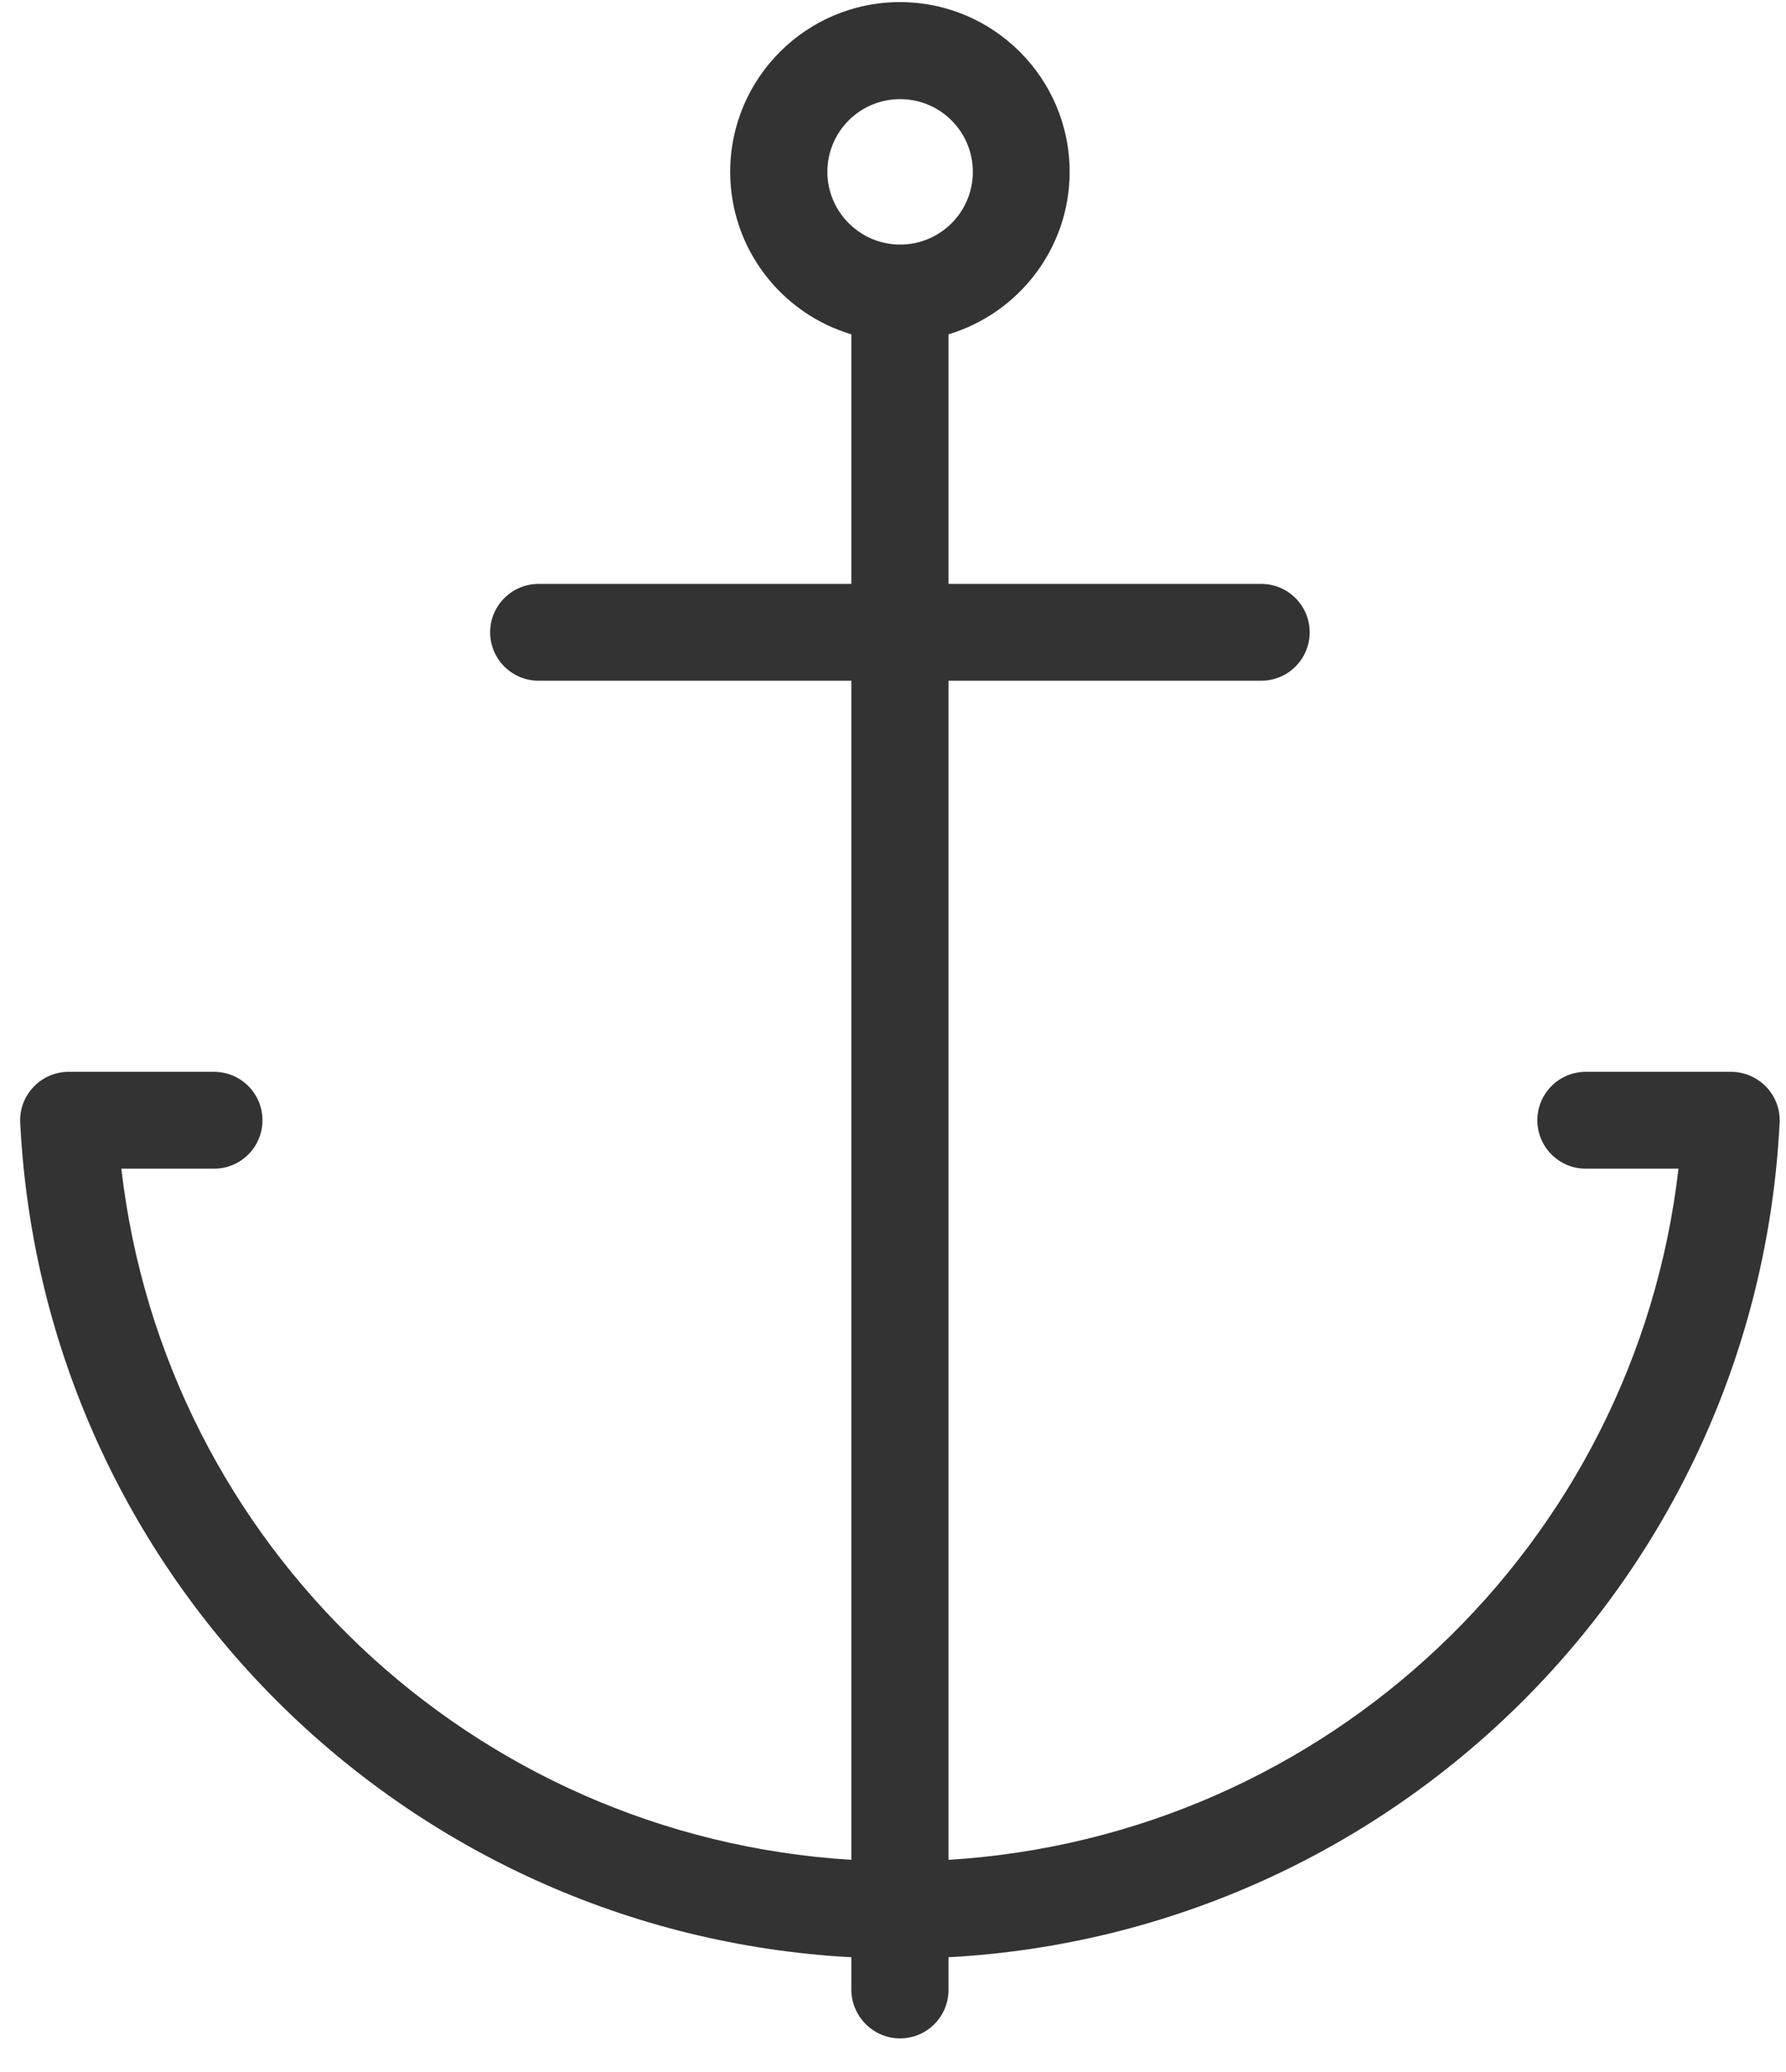 <svg width="50" height="58" viewBox="0 0 50 58" fill="none" xmlns="http://www.w3.org/2000/svg">
<g id="HT">
<path id="Vector" d="M25.199 57.059C25.947 57.059 26.554 56.452 26.554 55.703V54.788C39.077 54.107 49.182 44.096 49.821 31.432C49.842 31.06 49.706 30.699 49.449 30.427C49.193 30.16 48.837 30.003 48.465 30.003H44.394C43.646 30.003 43.039 30.61 43.039 31.359C43.039 32.107 43.646 32.714 44.394 32.714H46.99C45.776 43.248 37.157 51.412 26.554 52.061V19.055H35.309C36.058 19.055 36.665 18.448 36.665 17.7C36.665 16.952 36.058 16.345 35.309 16.345H26.554V9.358C28.511 8.772 29.945 6.956 29.945 4.811C29.945 2.189 27.815 0.059 25.194 0.059C22.572 0.059 20.442 2.189 20.442 4.811C20.442 6.956 21.876 8.777 23.833 9.358V16.345H15.078C14.329 16.345 13.722 16.952 13.722 17.7C13.722 18.448 14.329 19.055 15.078 19.055H23.833V52.061C13.23 51.412 4.611 43.254 3.397 32.714H5.993C6.741 32.714 7.348 32.107 7.348 31.359C7.348 30.61 6.741 30.003 5.993 30.003H1.921C1.55 30.003 1.194 30.155 0.938 30.427C0.681 30.694 0.545 31.06 0.566 31.432C1.205 44.096 11.305 54.107 23.833 54.788V55.703C23.843 56.452 24.45 57.059 25.199 57.059ZM23.163 4.811C23.163 3.685 24.074 2.775 25.199 2.775C26.324 2.775 27.235 3.685 27.235 4.811C27.235 5.936 26.324 6.846 25.199 6.846C24.079 6.846 23.163 5.93 23.163 4.811Z" fill="#333333"/>
</g>
</svg>
